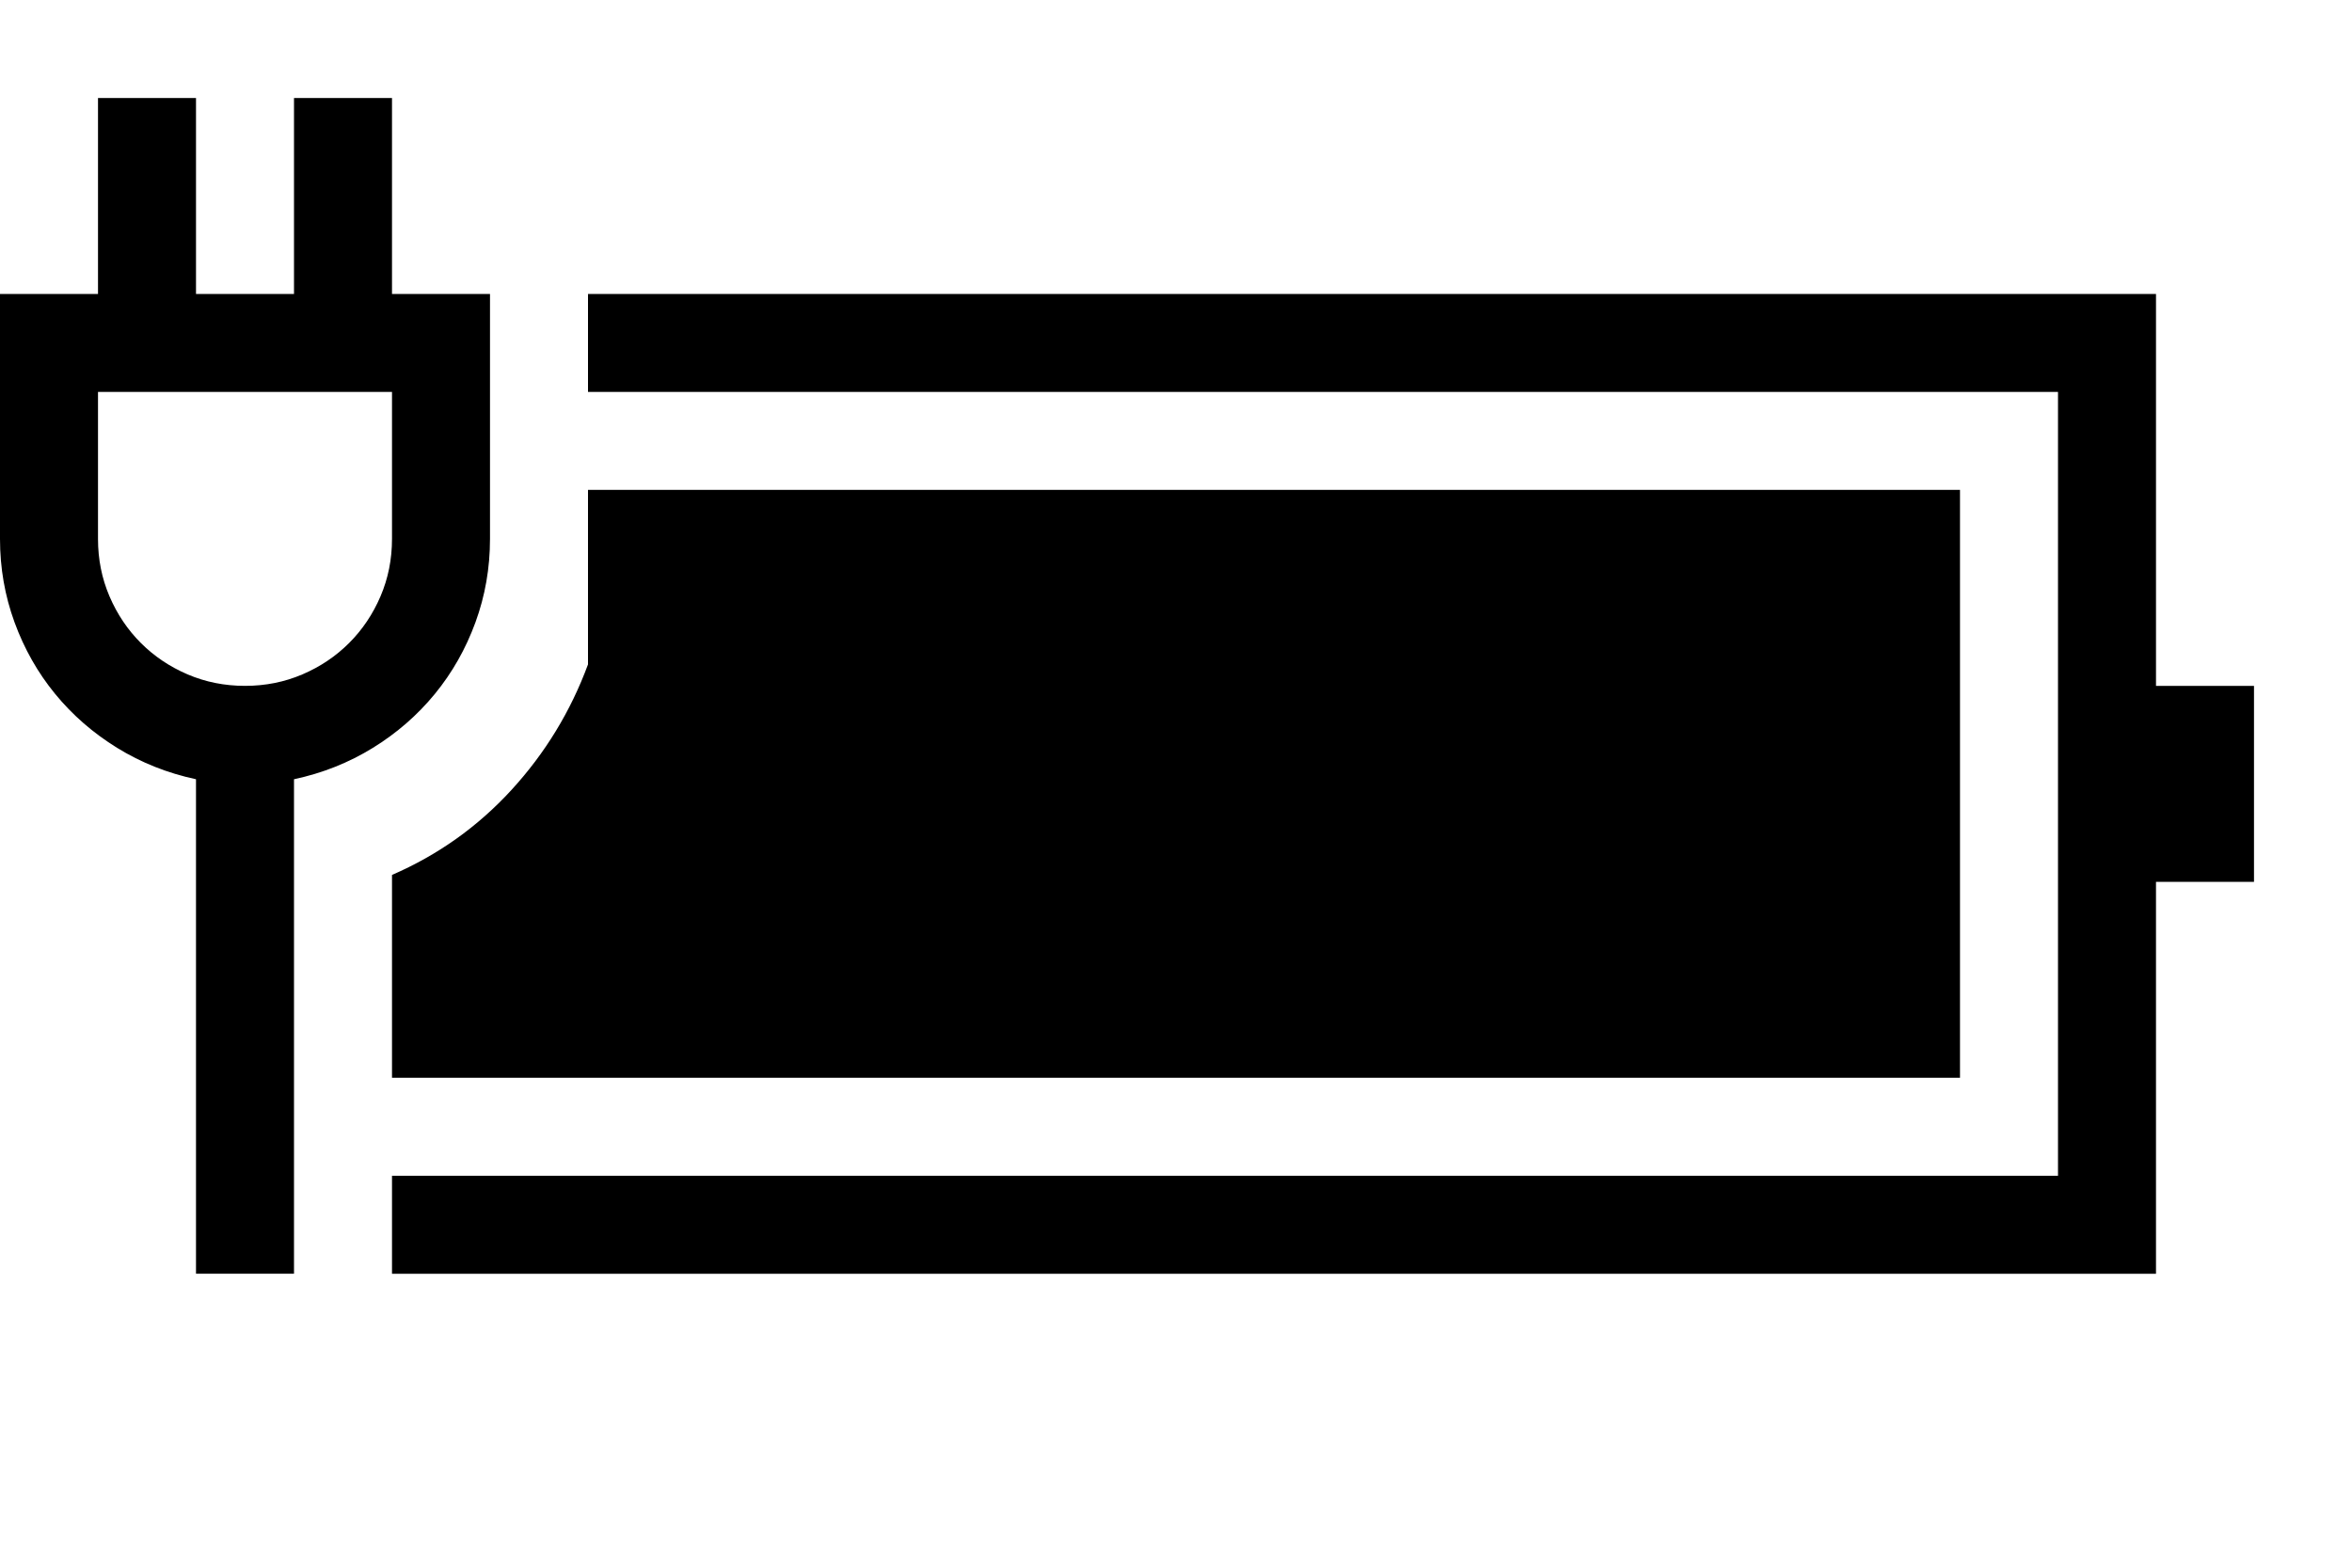 <svg xmlns="http://www.w3.org/2000/svg" viewBox="0 0 1536 1024"><path d="M1472 448v128h-64v256H256v-64h1088V256H384v-64h1024v256h64zM320 352q0 28.5-9.5 54.5T284 453.25t-40.5 35.25T192 509v323h-64V509q-28-6-51.5-20.5T36 453.25 9.5 406.5 0 352V192h64V64h64v128h64V64h64v128h64v160zm-256 0q0 20 7.5 37.5T92 420t30.5 20.5T160 448t37.5-7.5T228 420t20.5-30.5T256 352v-96H64v96zm192 219.5q45-19.5 78-55.5t50-82V320h896v384H256V571.5z"/></svg>